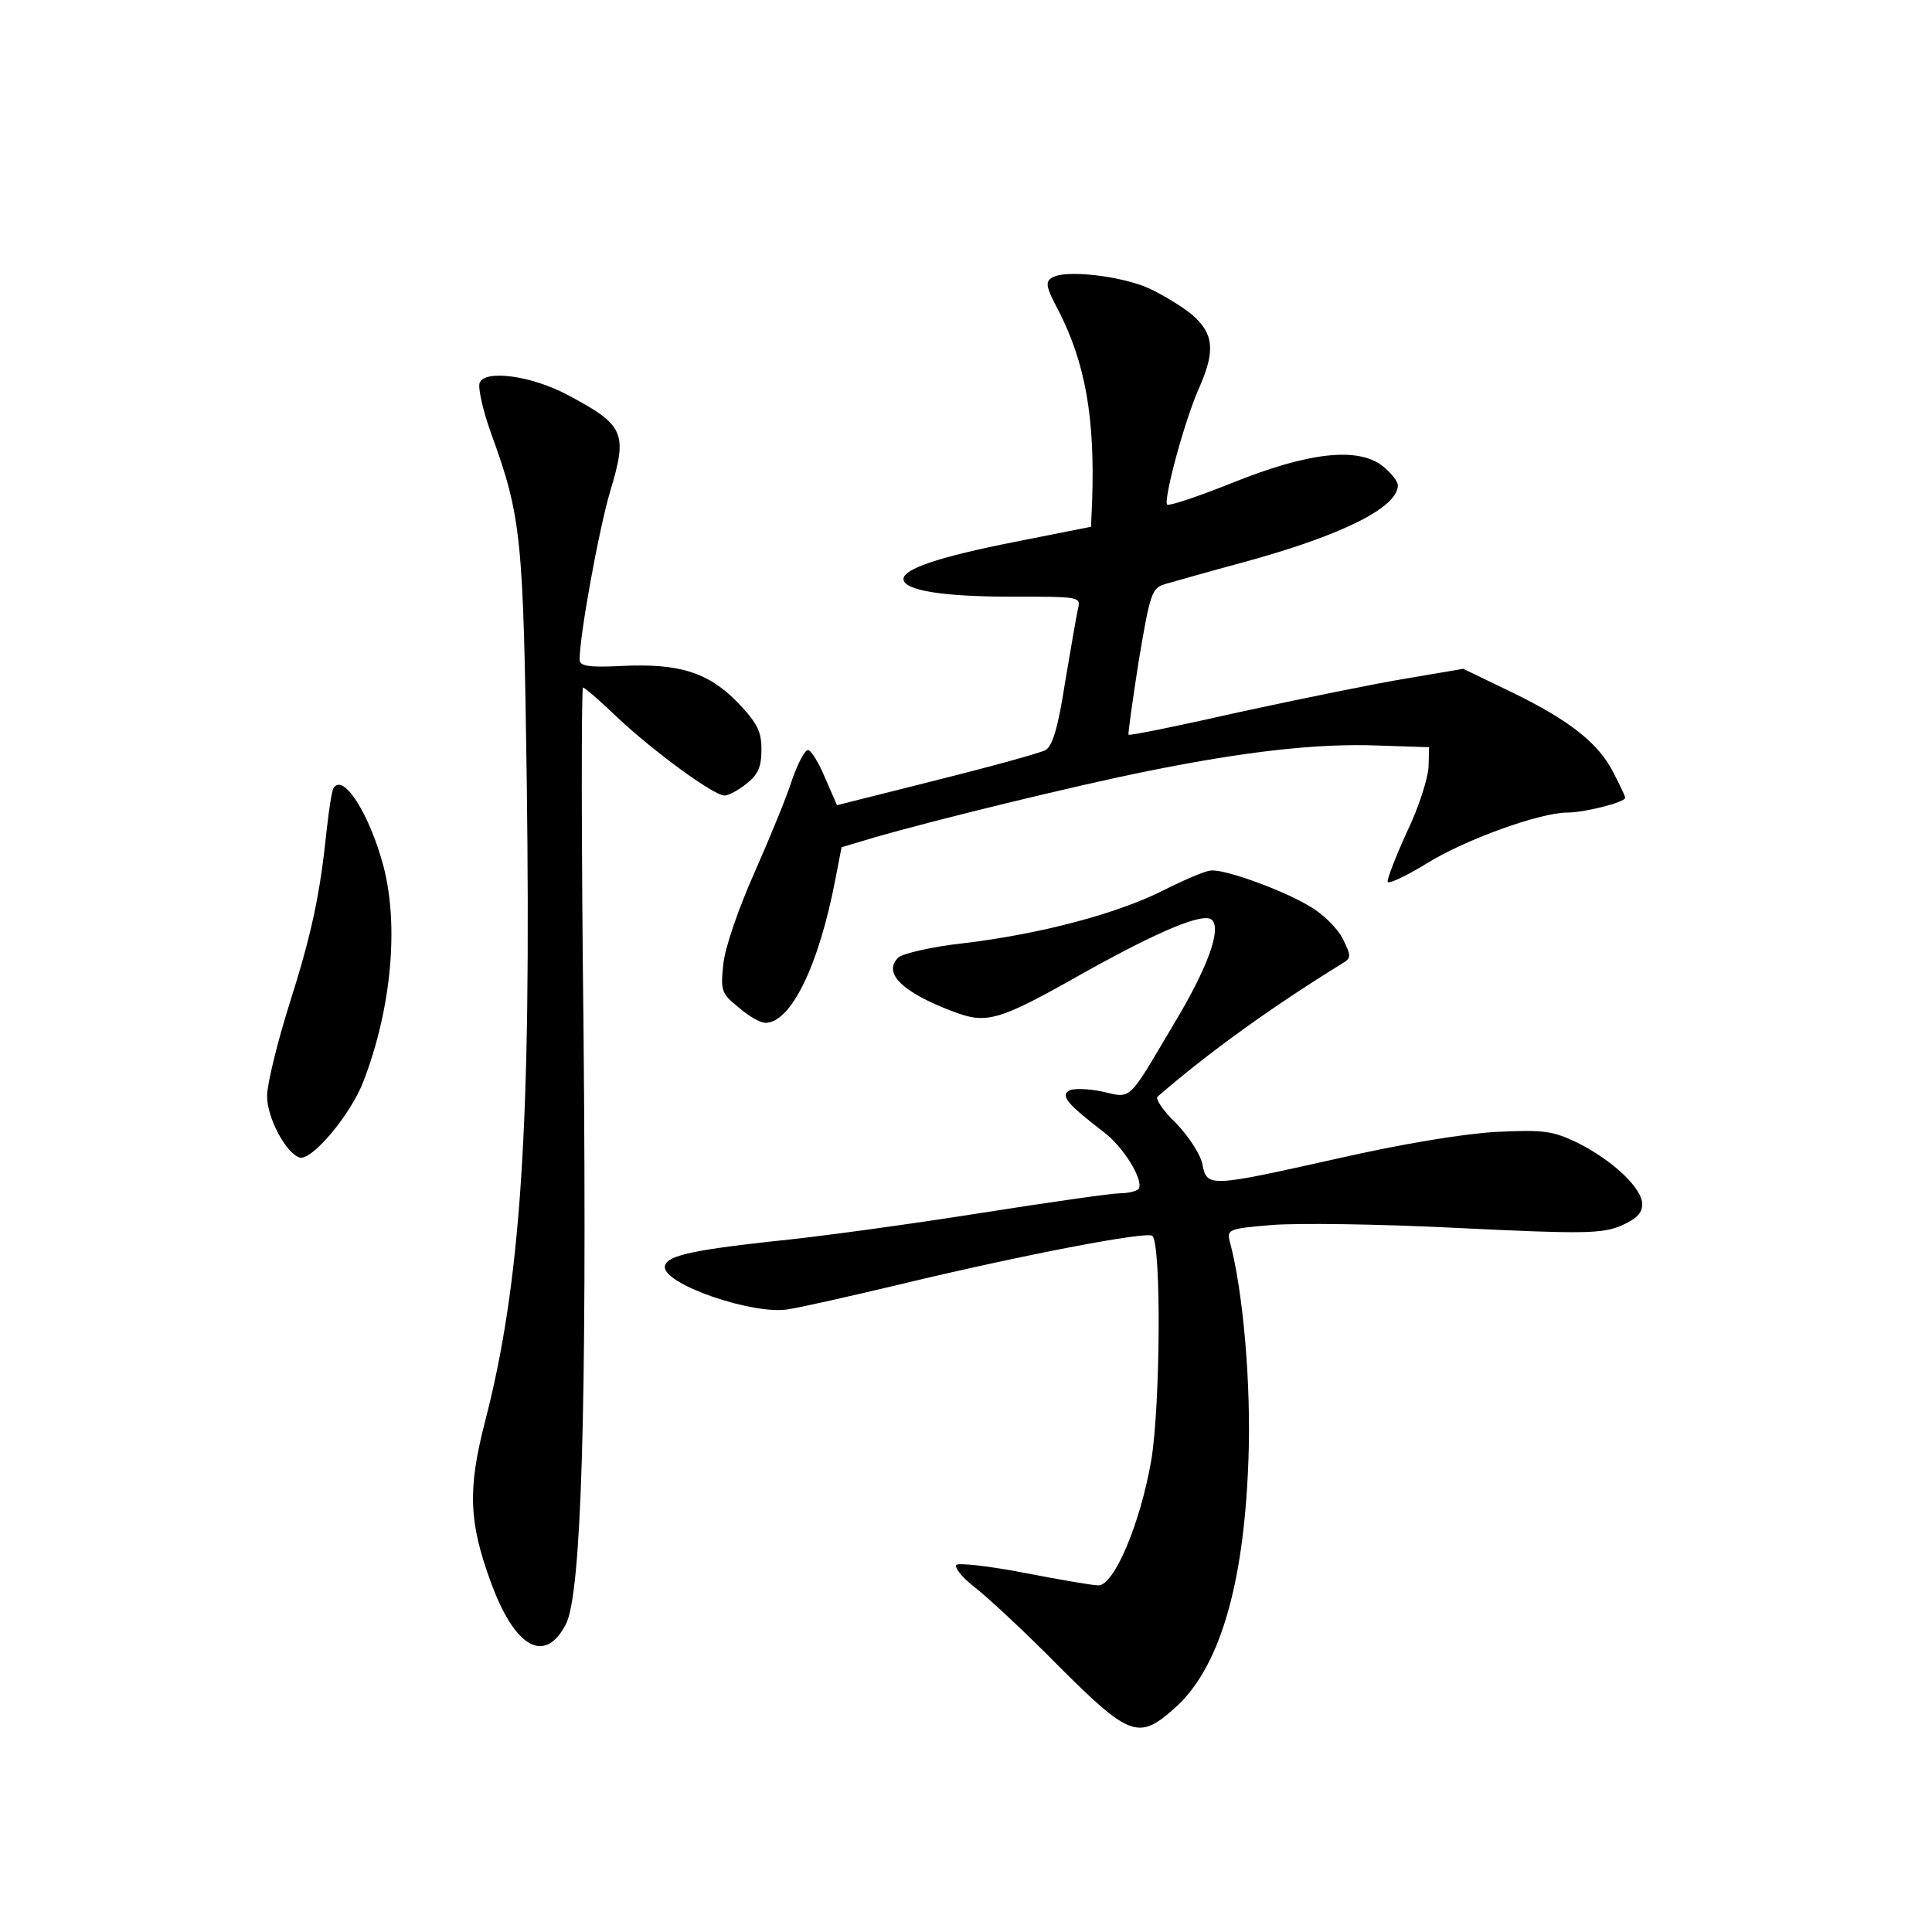 <?xml version="1.0" standalone="no"?>
<!DOCTYPE svg PUBLIC "-//W3C//DTD SVG 20010904//EN"
 "http://www.w3.org/TR/2001/REC-SVG-20010904/DTD/svg10.dtd">
<svg version="1.0" xmlns="http://www.w3.org/2000/svg"
 width="340pt" height="340pt" viewBox="0 0 340 340"
 preserveAspectRatio="xMidYMid meet">
<g transform="translate(0,340) scale(0.1,-0.1)"
fill="#000000" stroke="none">
<path d="M1851 2911 c-12 -7 -10 -17 12 -58 47 -92 64 -188 59 -334 l-2 -46
-136 -27 c-131 -26 -194 -47 -194 -65 0 -20 69 -31 188 -31 124 0 124 0 119
-22 -3 -13 -13 -72 -23 -131 -12 -78 -22 -110 -34 -117 -9 -5 -96 -29 -192
-53 l-175 -44 -21 48 c-11 27 -25 49 -30 49 -6 0 -18 -24 -28 -52 -9 -29 -39
-102 -66 -163 -28 -63 -52 -132 -55 -161 -5 -47 -4 -52 27 -77 17 -15 38 -27
47 -27 45 0 94 101 123 252 l11 57 57 17 c107 31 357 92 482 117 173 35 299
49 405 45 l90 -3 -1 -35 c-1 -19 -17 -71 -38 -114 -20 -44 -35 -83 -34 -88 2
-4 32 10 68 32 67 42 200 90 248 90 30 0 102 18 102 26 0 3 -9 22 -20 43 -26
53 -79 94 -180 143 l-85 41 -100 -17 c-55 -9 -187 -36 -293 -59 -106 -24 -194
-42 -196 -40 -1 2 7 60 18 130 20 119 23 128 46 135 14 4 77 22 140 39 172 47
270 96 270 135 0 7 -12 22 -27 34 -44 34 -131 24 -265 -30 -60 -24 -111 -41
-114 -38 -7 8 31 150 57 207 28 64 25 94 -13 127 -18 15 -53 36 -77 47 -50 22
-149 33 -170 18z"/>
<path d="M844 2726 c-3 -9 6 -49 20 -88 54 -148 57 -184 63 -613 8 -606 -10
-883 -74 -1129 -30 -117 -28 -175 11 -281 42 -115 95 -145 132 -73 27 53 37
372 31 1036 -4 336 -4 612 -1 612 3 0 31 -24 62 -54 63 -59 168 -136 187 -136
7 0 24 9 39 21 20 16 26 29 26 60 0 32 -7 46 -42 83 -52 53 -103 69 -205 64
-57 -3 -73 0 -73 11 0 43 34 230 54 297 31 103 25 116 -77 170 -63 33 -144 44
-153 20z"/>
<path d="M587 2013 c-3 -4 -8 -37 -12 -73 -12 -115 -26 -182 -66 -308 -21 -67
-39 -140 -39 -161 0 -38 33 -100 57 -108 21 -7 91 76 113 135 49 128 62 273
35 377 -24 91 -71 166 -88 138z"/>
<path d="M2047 1833 c-81 -41 -217 -77 -352 -93 -55 -6 -106 -18 -114 -25 -28
-27 6 -61 96 -95 60 -23 80 -17 232 69 133 74 210 106 224 92 17 -17 -9 -87
-69 -186 -80 -135 -72 -128 -124 -116 -24 5 -50 6 -58 2 -16 -9 -5 -23 60 -73
35 -26 71 -85 62 -100 -3 -4 -18 -8 -33 -8 -15 0 -126 -16 -247 -35 -120 -19
-286 -42 -369 -50 -144 -16 -185 -26 -185 -45 0 -31 157 -85 218 -74 20 3 109
23 197 44 212 51 435 94 443 85 16 -15 14 -300 -2 -395 -19 -110 -65 -220 -93
-220 -10 0 -68 10 -130 22 -62 12 -116 18 -120 14 -4 -4 10 -22 32 -39 22 -17
89 -79 148 -139 124 -124 141 -130 202 -76 80 69 124 215 132 438 5 133 -9
297 -33 386 -5 20 -1 22 72 28 43 4 191 2 329 -5 224 -11 254 -10 288 4 27 12
37 22 37 38 0 28 -52 77 -114 108 -44 21 -58 23 -145 19 -60 -4 -164 -21 -278
-47 -224 -50 -229 -51 -237 -10 -3 17 -24 49 -46 72 -23 22 -37 43 -33 47 90
78 201 158 326 235 15 9 15 13 0 43 -9 18 -35 44 -58 57 -48 29 -151 66 -174
63 -9 0 -46 -16 -84 -35z"/>
</g>
</svg>
